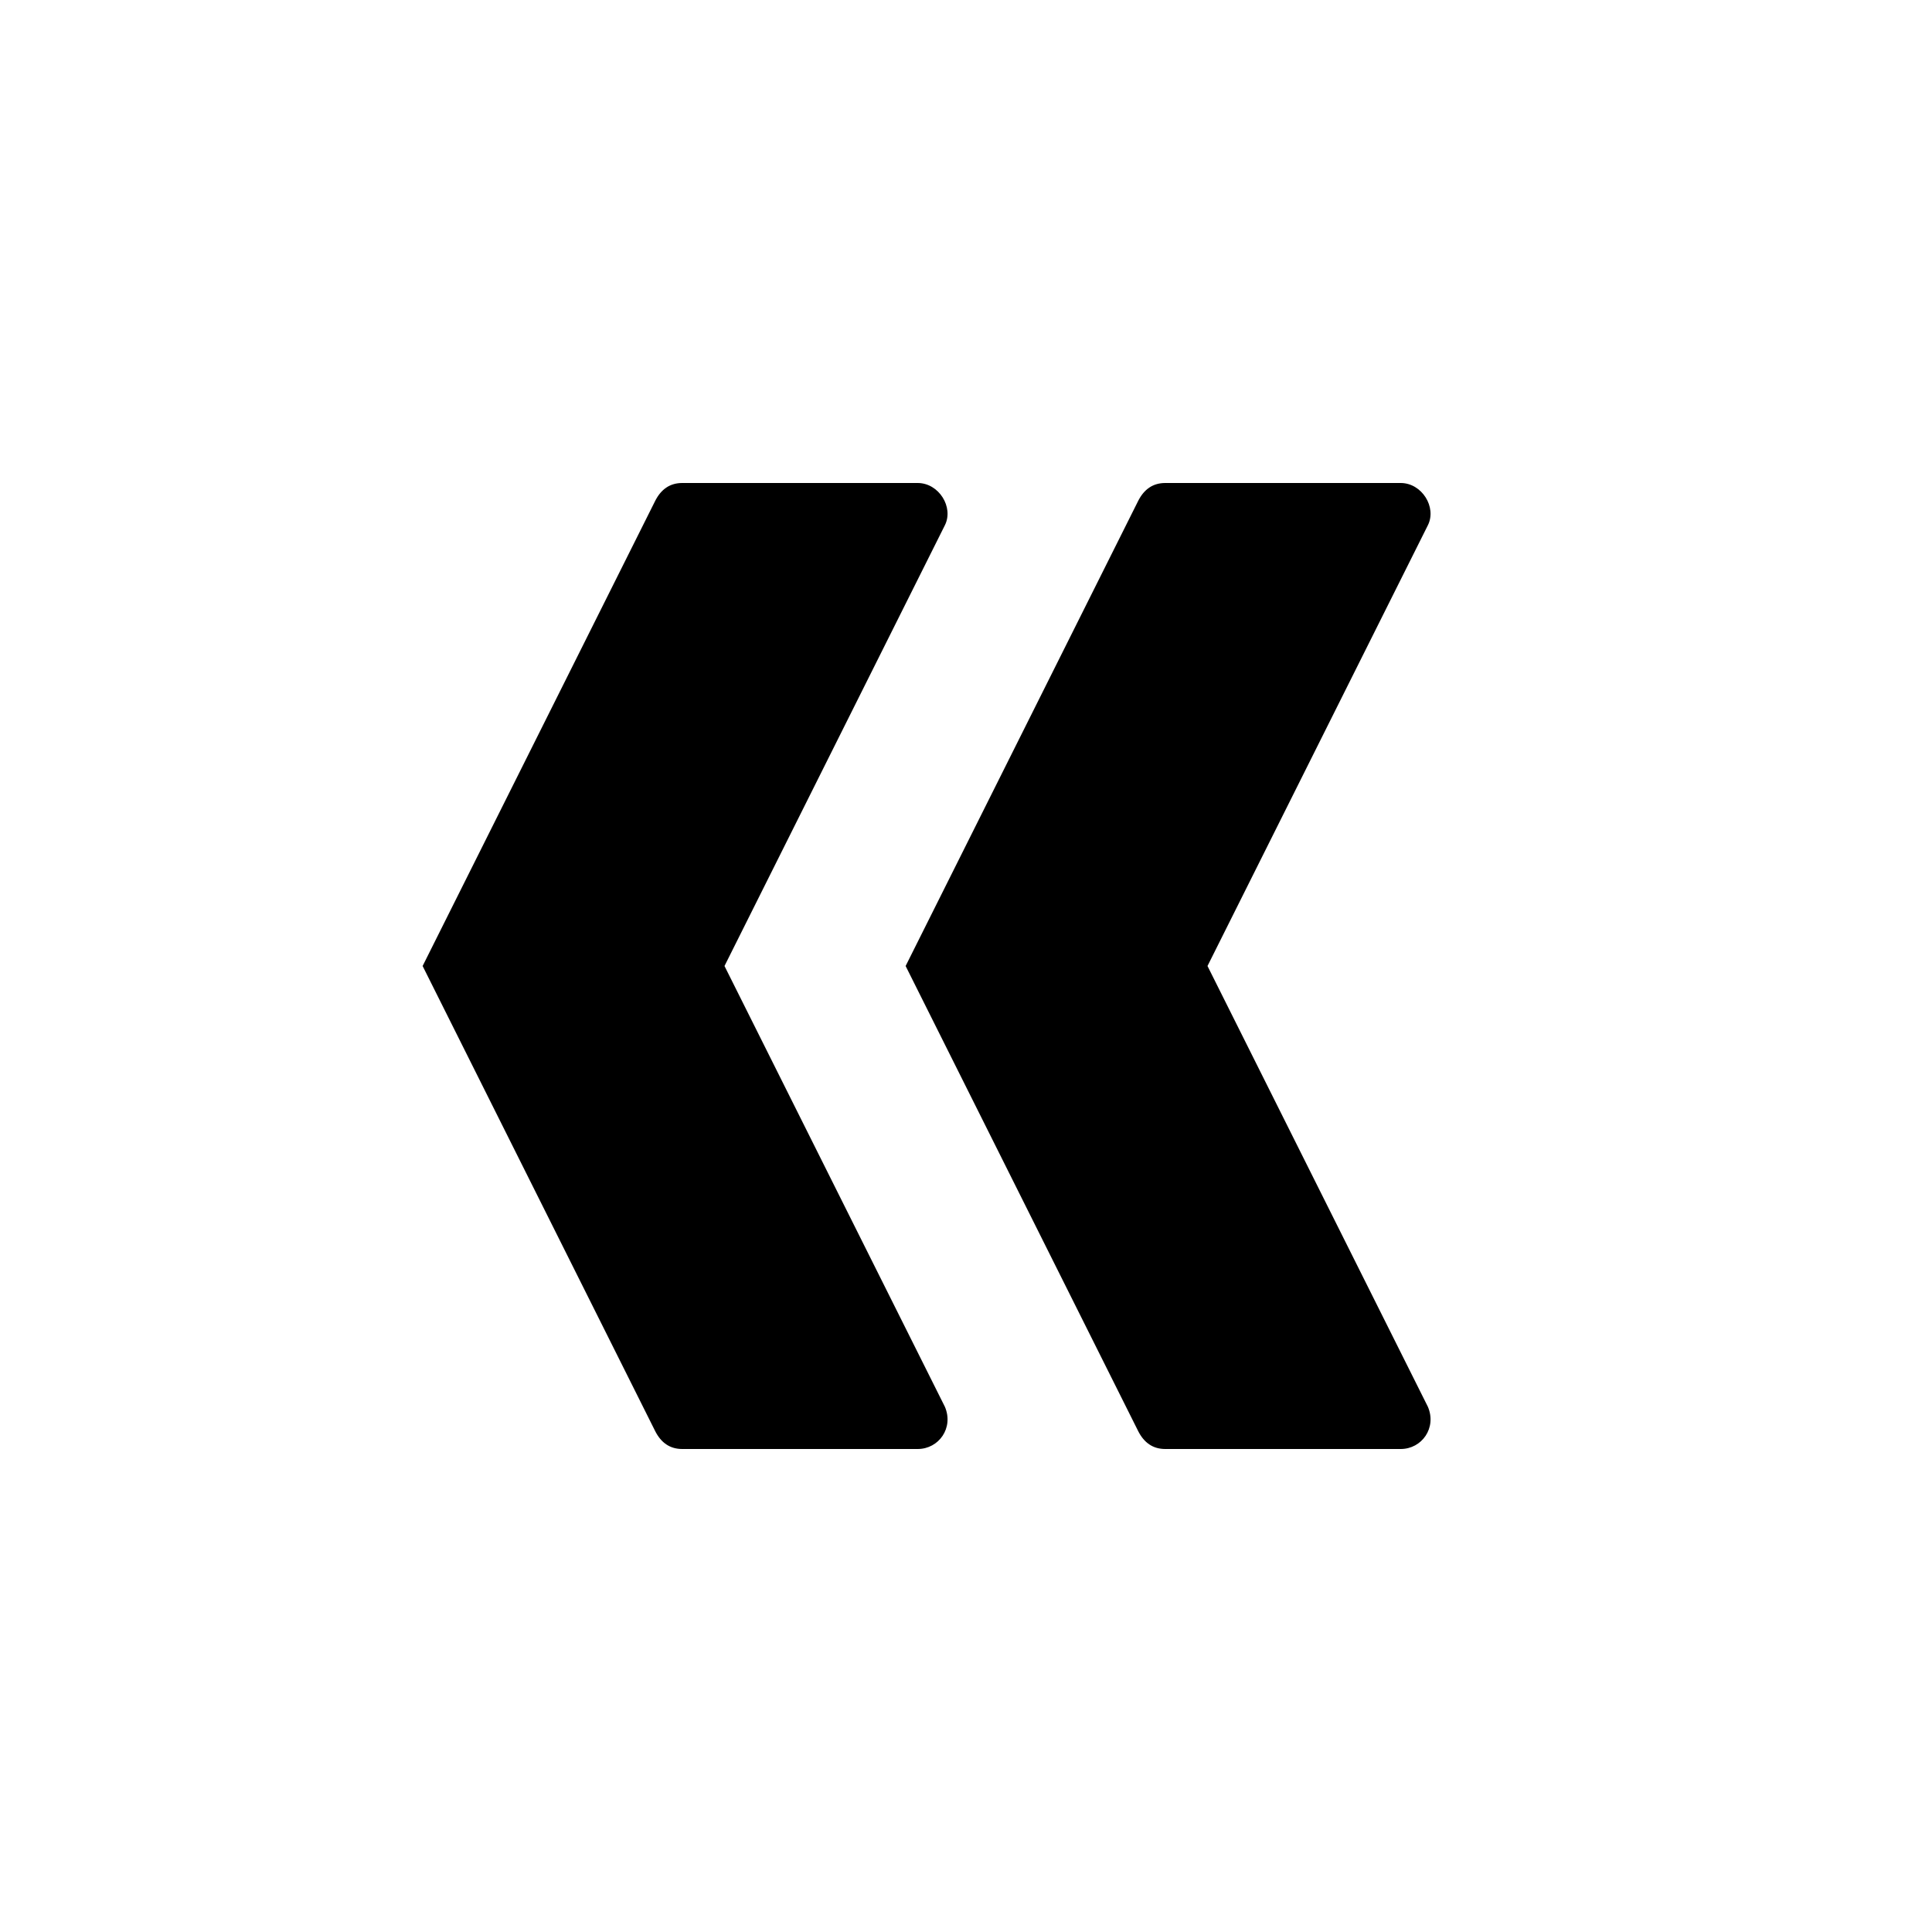 <?xml version="1.0" ?><!DOCTYPE svg  PUBLIC '-//W3C//DTD SVG 1.1//EN'  'http://www.w3.org/Graphics/SVG/1.1/DTD/svg11.dtd'><svg id="Lager_1" style="enable-background:new -265 388.9 64 64;" version="1.1" viewBox="-265 388.9 64 64" xml:space="preserve" xmlns="http://www.w3.org/2000/svg" xmlns:xlink="http://www.w3.org/1999/xlink"><g><path d="M-242.4,404.9h7.8c0.7,0,1.2,0.8,0.9,1.4l-7.3,14.6l7.3,14.6c0.3,0.7-0.2,1.4-0.9,1.4h-7.8c-0.4,0-0.7-0.2-0.9-0.6   l-7.7-15.4l7.7-15.4C-243.1,405.1-242.8,404.9-242.4,404.9z"/><path d="M-226.4,404.9h7.8c0.7,0,1.2,0.8,0.9,1.4l-7.3,14.6l7.3,14.6c0.3,0.7-0.2,1.4-0.9,1.4h-7.8c-0.4,0-0.7-0.2-0.9-0.6   l-7.7-15.4l7.7-15.4C-227.1,405.1-226.8,404.9-226.4,404.9z"/></g></svg>